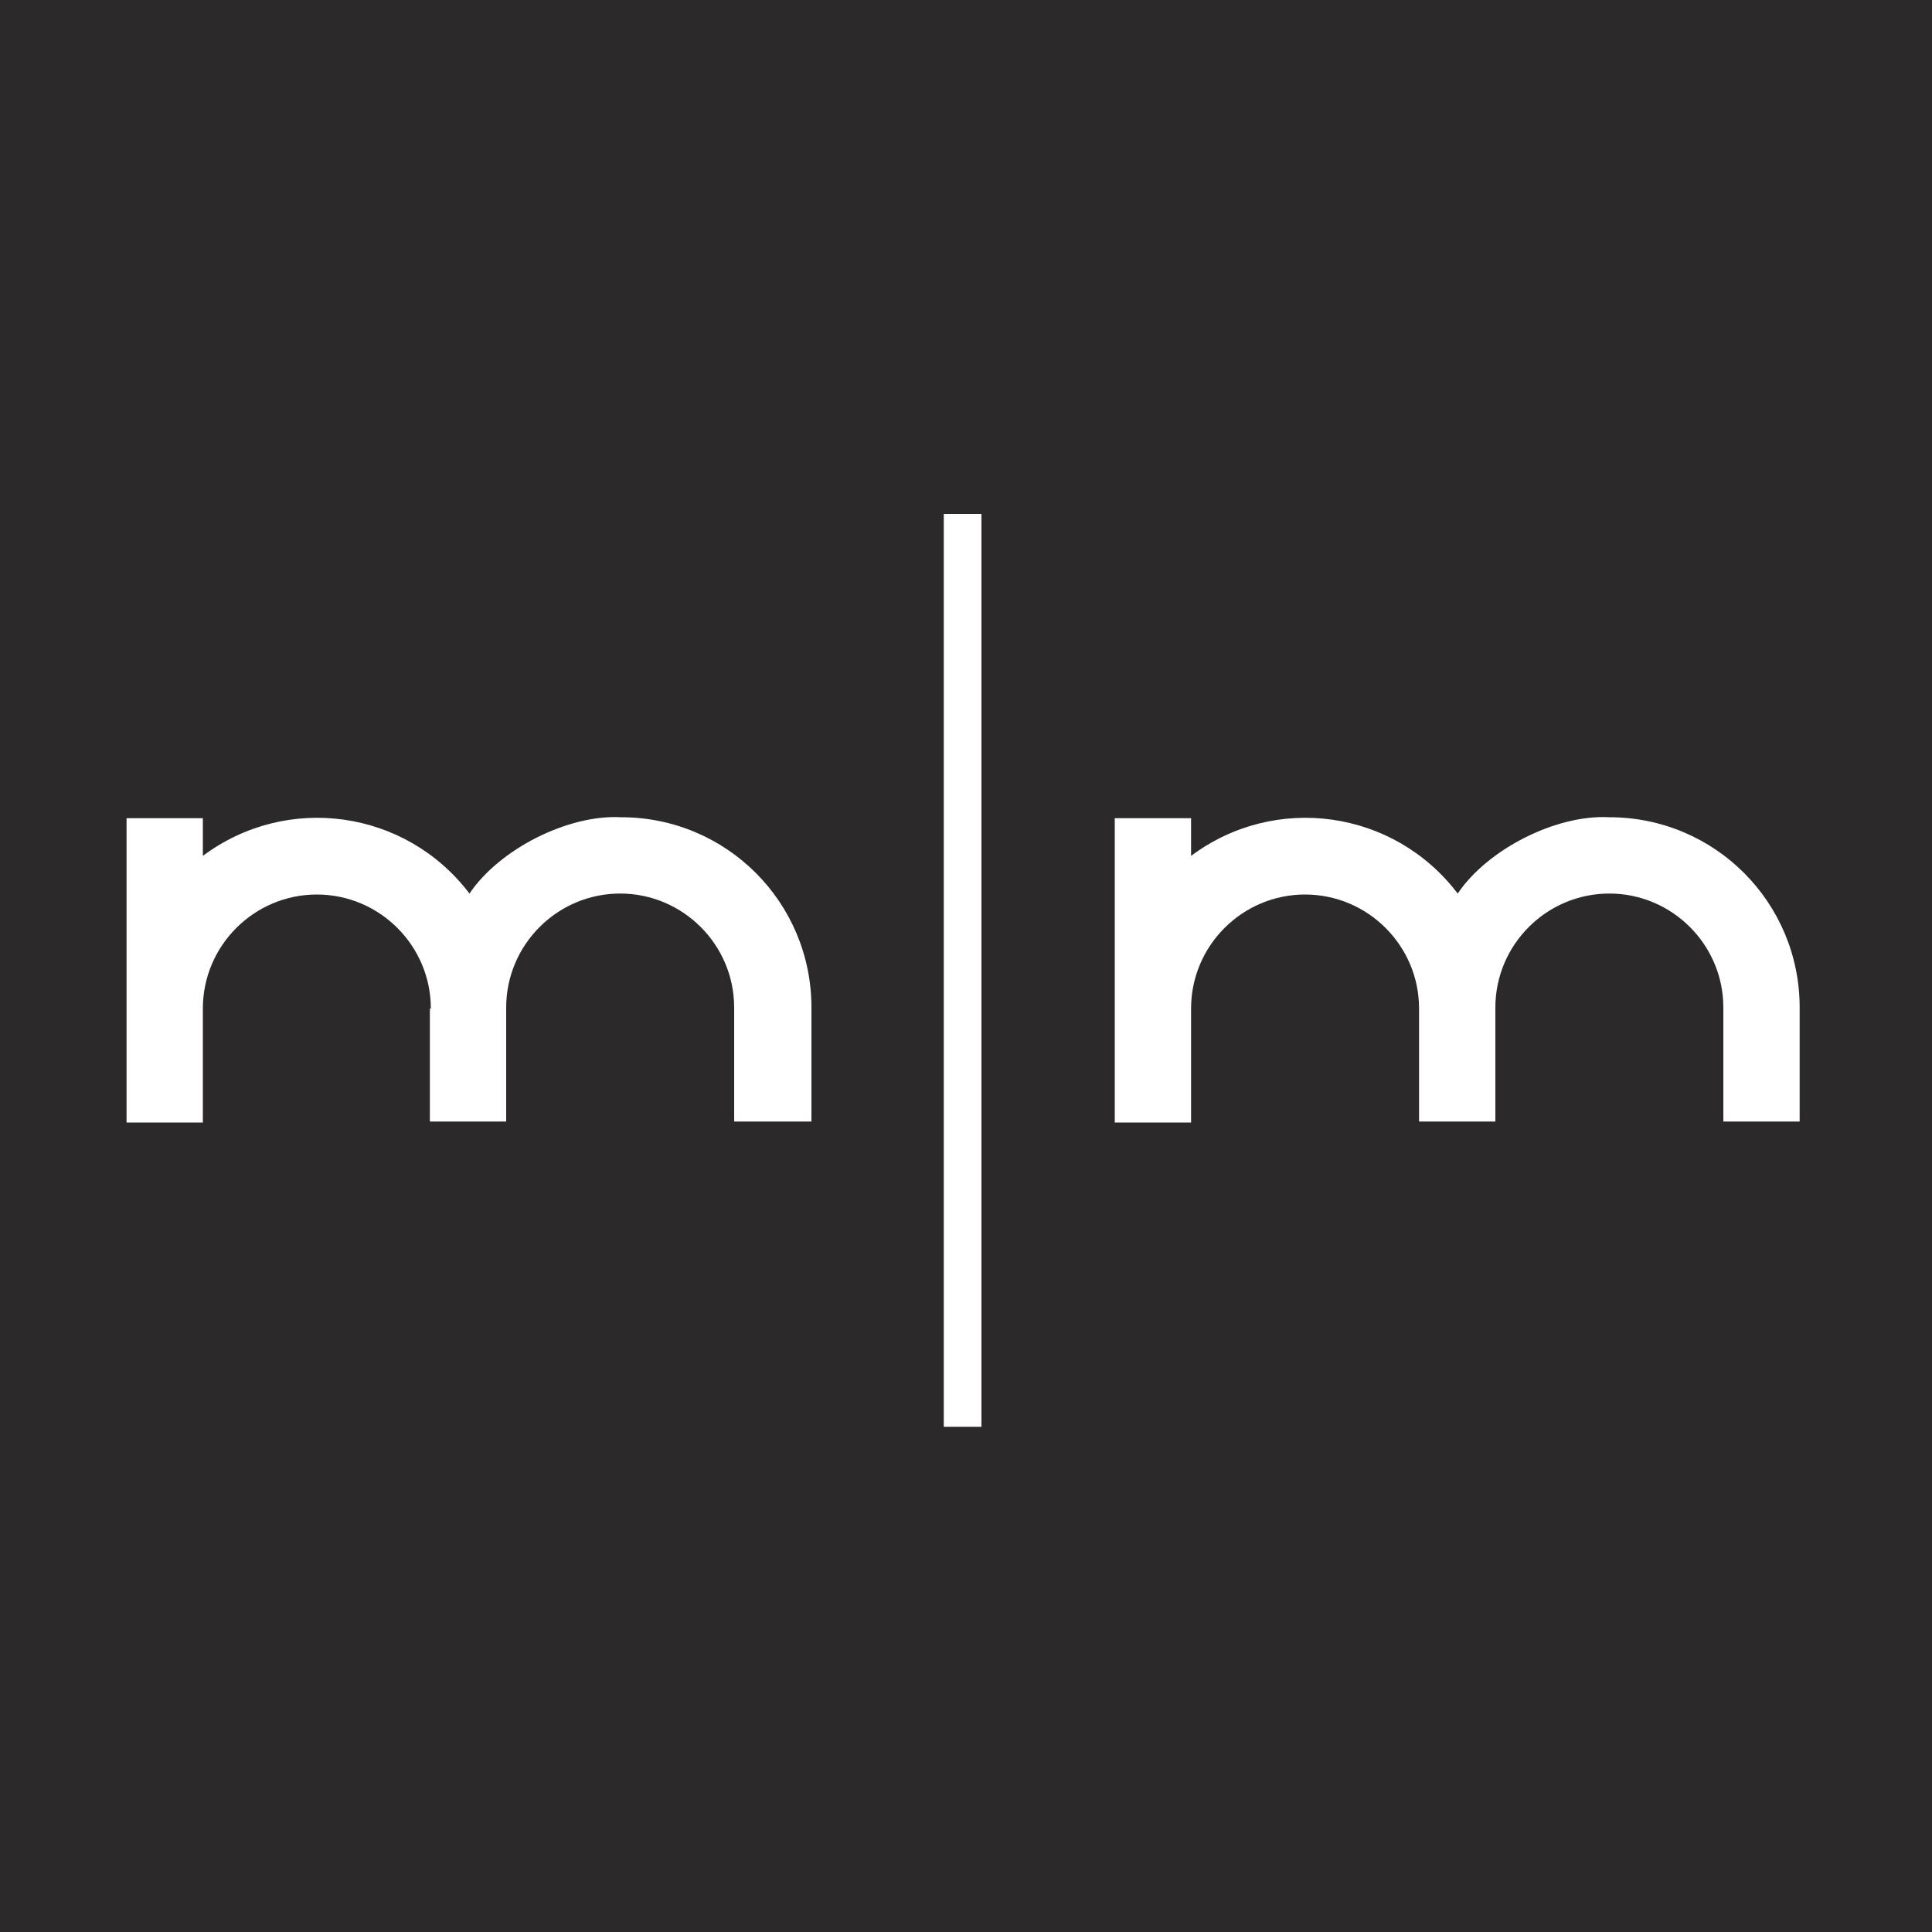 <?xml version="1.0" encoding="utf-8"?>
<!-- Generator: Adobe Illustrator 19.0.0, SVG Export Plug-In . SVG Version: 6.00 Build 0)  -->
<svg version="1.1" id="Layer_1" xmlns="http://www.w3.org/2000/svg" xmlns:xlink="http://www.w3.org/1999/xlink" x="0px" y="0px"
	 viewBox="-64 60.9 200 200" style="enable-background:new -64 60.9 200 200;" xml:space="preserve">
<rect x="-64" y="60.9" width="200" height="200" fill="#808080" stroke="none"/>
<style type="text/css">
	.st0{opacity:0.9;fill:#221F1F;}
	.st1{fill:#FFFFFF;}
</style>
<rect id="XMLID_6_" x="-64" y="60.9" class="st0" width="200" height="200"/>
<g id="XMLID_2_">
	<g id="LWPOLYLINE_15_">
		<path id="XMLID_5_" class="st1" d="M-19.4,165.3c0-6.5-5.3-11.8-11.8-11.8c-6.5,0-11.8,5.3-11.8,11.8v11.8h-7.9v-31.5h7.9v3.9
			c8.7-6.5,21-4.8,27.6,3.9c3.1-4.6,10.2-8.2,15.7-7.9c10.9,0,19.7,8.8,19.7,19.7v11.8H12v-11.8c0-6.5-5.3-11.8-11.8-11.8
			s-11.8,5.3-11.8,11.8v11.8h-7.9V165.3"/>
	</g>
	<g id="LWPOLYLINE_14_">
		<path id="XMLID_4_" class="st1" d="M82.9,165.3c0-6.5-5.3-11.8-11.8-11.8c-6.5,0-11.8,5.3-11.8,11.8v11.8h-7.9v-31.5h7.9v3.9
			c8.7-6.5,21-4.8,27.6,3.9c3.1-4.6,10.2-8.2,15.7-7.9c10.9,0,19.7,8.8,19.7,19.7v11.8h-7.9v-11.8c0-6.5-5.3-11.8-11.8-11.8
			c-6.5,0-11.8,5.3-11.8,11.8v11.8h-7.9V165.3"/>
	</g>
	<g id="LWPOLYLINE_13_">
		<rect id="XMLID_3_" x="33.7" y="114.1" class="st1" width="3.9" height="94.5"/>
	</g>
</g>
</svg>
